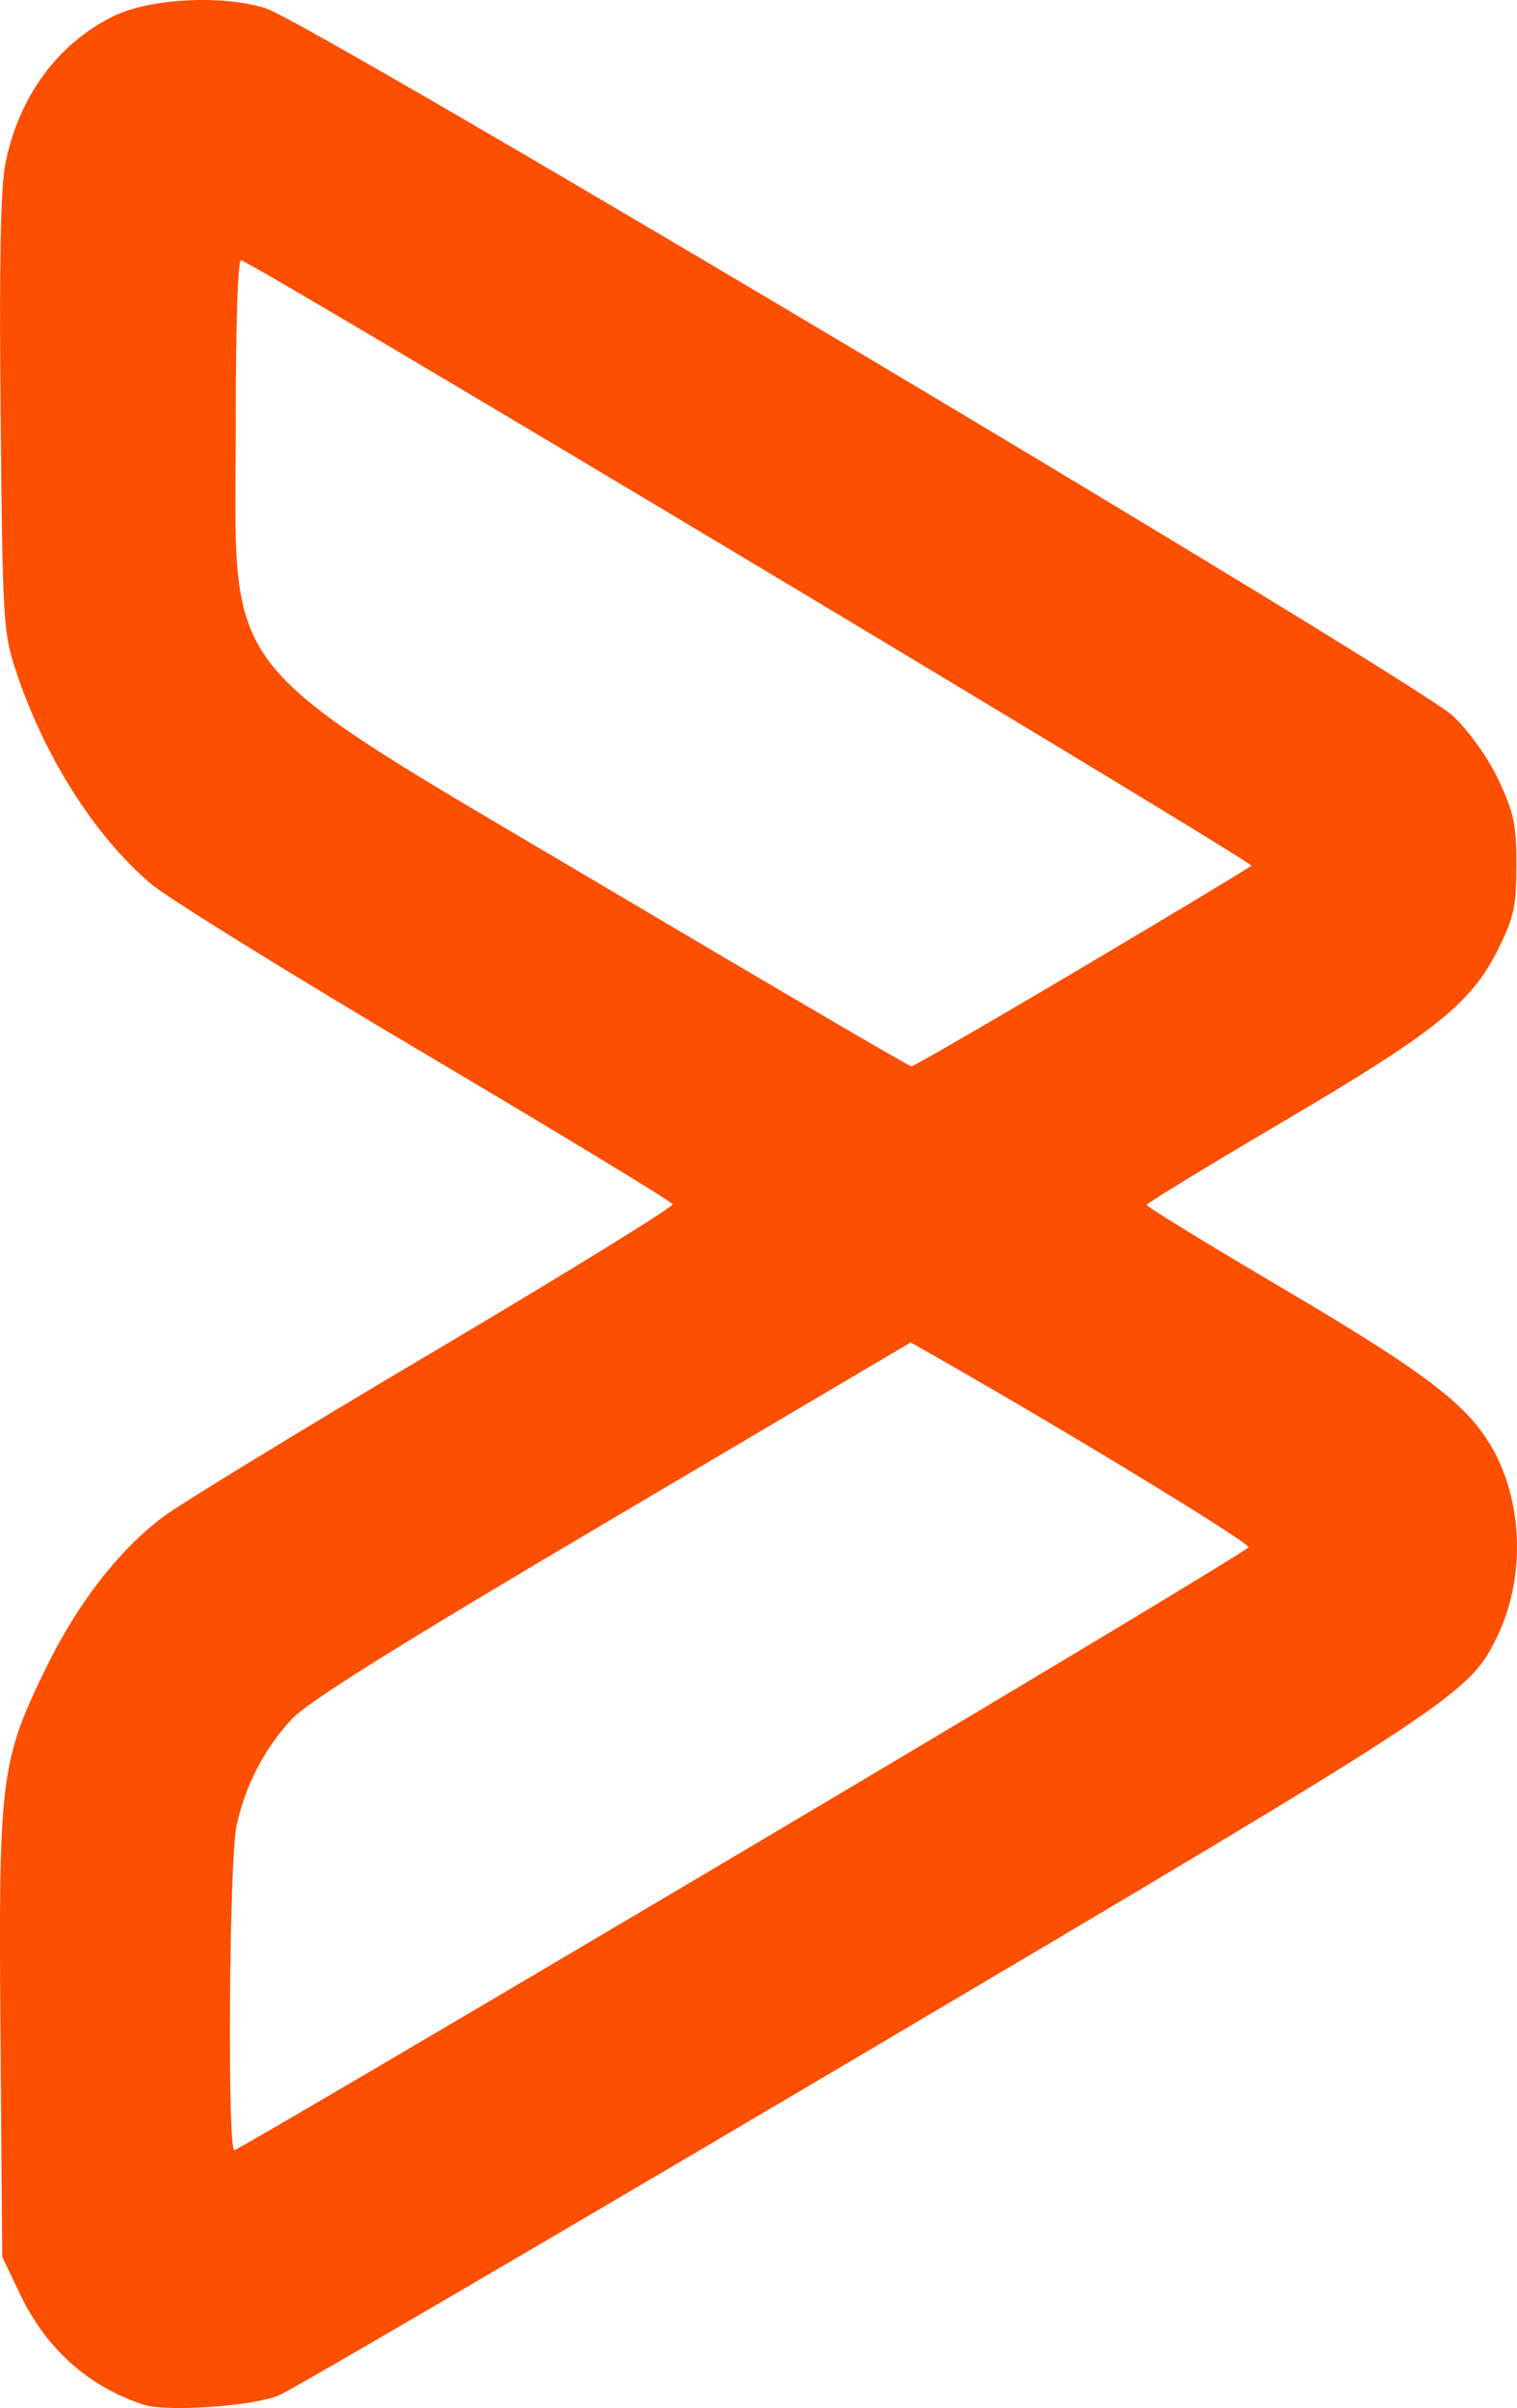 <?xml version="1.0" encoding="UTF-8" standalone="no"?>
<!-- Created with Inkscape (http://www.inkscape.org/) -->

<svg
   width="69.626mm"
   height="110.514mm"
   viewBox="0 0 69.626 110.514"
   version="1.1"
   id="svg5"
   xml:space="preserve"
   sodipodi:docname="bmc.svg"
   inkscape:export-filename="bmc.svg"
   inkscape:export-xdpi="72.961304"
   inkscape:export-ydpi="72.961304"
   xmlns:inkscape="http://www.inkscape.org/namespaces/inkscape"
   xmlns:sodipodi="http://sodipodi.sourceforge.net/DTD/sodipodi-0.dtd"
   xmlns="http://www.w3.org/2000/svg"
   xmlns:svg="http://www.w3.org/2000/svg"><sodipodi:namedview
     id="namedview7"
     pagecolor="#ffffff"
     bordercolor="#000000"
     borderopacity="0.25"
     inkscape:showpageshadow="2"
     inkscape:pageopacity="0.0"
     inkscape:pagecheckerboard="0"
     inkscape:deskcolor="#d1d1d1"
     inkscape:document-units="mm"
     showgrid="false"
     inkscape:zoom="2.4587649"
     inkscape:cx="131.77348"
     inkscape:cy="208.64134"
     inkscape:window-width="3440"
     inkscape:window-height="1369"
     inkscape:window-x="3832"
     inkscape:window-y="345"
     inkscape:window-maximized="1"
     inkscape:current-layer="svg5" /><defs
     id="defs2" /><g
     id="layer1"
     transform="translate(-53.391,-71.409)"
     inkscape:export-filename=".\layer1.svg"
     inkscape:export-xdpi="58.369034"
     inkscape:export-ydpi="58.369034"><g
       id="g179"
       transform="translate(34.19,-45.267)"><path
         style="fill:#fd4f00;stroke-width:0.265"
         d="m 25.787,227.035 c -2.539,-0.84 -4.46,-2.558 -5.659,-5.061 l -0.824,-1.72 -0.081,-10.174 c -0.094,-11.805 -5.3e-4,-12.563 2.068,-16.814 1.444,-2.968 3.316,-5.394 5.366,-6.955 0.758,-0.577 6.354,-3.997 12.435,-7.599 6.081,-3.602 11.022,-6.648 10.98,-6.769 -0.042,-0.121 -5.137,-3.216 -11.321,-6.879 -6.185,-3.663 -11.861,-7.181 -12.614,-7.819 -2.578,-2.183 -4.892,-5.825 -6.196,-9.751 -0.592,-1.781 -0.619,-2.233 -0.712,-11.774 -0.067,-6.853 -7.94e-4,-10.41 0.212,-11.501 0.603,-3.081 2.401,-5.543 4.971,-6.803 1.676,-0.822 5.046,-0.991 7.005,-0.351 2.151,0.703 52.896,30.951 54.476,32.472 0.783,0.754 1.617,1.932 2.102,2.968 0.689,1.473 0.804,2.025 0.804,3.874 0,1.871 -0.107,2.374 -0.81,3.803 -1.24,2.519 -2.867,3.829 -9.876,7.956 -3.453,2.033 -6.281,3.76 -6.284,3.837 -0.003,0.077 2.814,1.803 6.259,3.836 6.661,3.931 8.549,5.386 9.674,7.451 1.358,2.495 1.422,5.89 0.162,8.506 -1.289,2.674 -1.765,2.988 -29.066,19.136 -14.187,8.391 -26.27,15.458 -26.852,15.703 -1.181,0.498 -5.175,0.772 -6.218,0.427 z m 27.504,-25.393 c 12.725,-7.545 23.17,-13.825 23.211,-13.957 0.061,-0.198 -7.899,-5.057 -13.966,-8.525 l -1.535,-0.877 -13.704,8.099 c -9.972,5.893 -13.983,8.402 -14.726,9.211 -1.262,1.374 -2.128,3.059 -2.518,4.895 -0.332,1.567 -0.421,14.87 -0.098,14.87 0.109,0 10.611,-6.173 23.336,-13.717 z M 68.833,161.102 c 4.192,-2.484 7.702,-4.597 7.799,-4.696 0.141,-0.144 -45.439,-27.462 -46.36,-27.786 -0.155,-0.054 -0.251,2.815 -0.251,7.465 0,12.048 -1.207,10.536 17.066,21.369 7.567,4.486 13.841,8.158 13.941,8.16 0.101,0.002 3.613,-2.028 7.805,-4.512 z"
         id="path185" /></g></g></svg>
